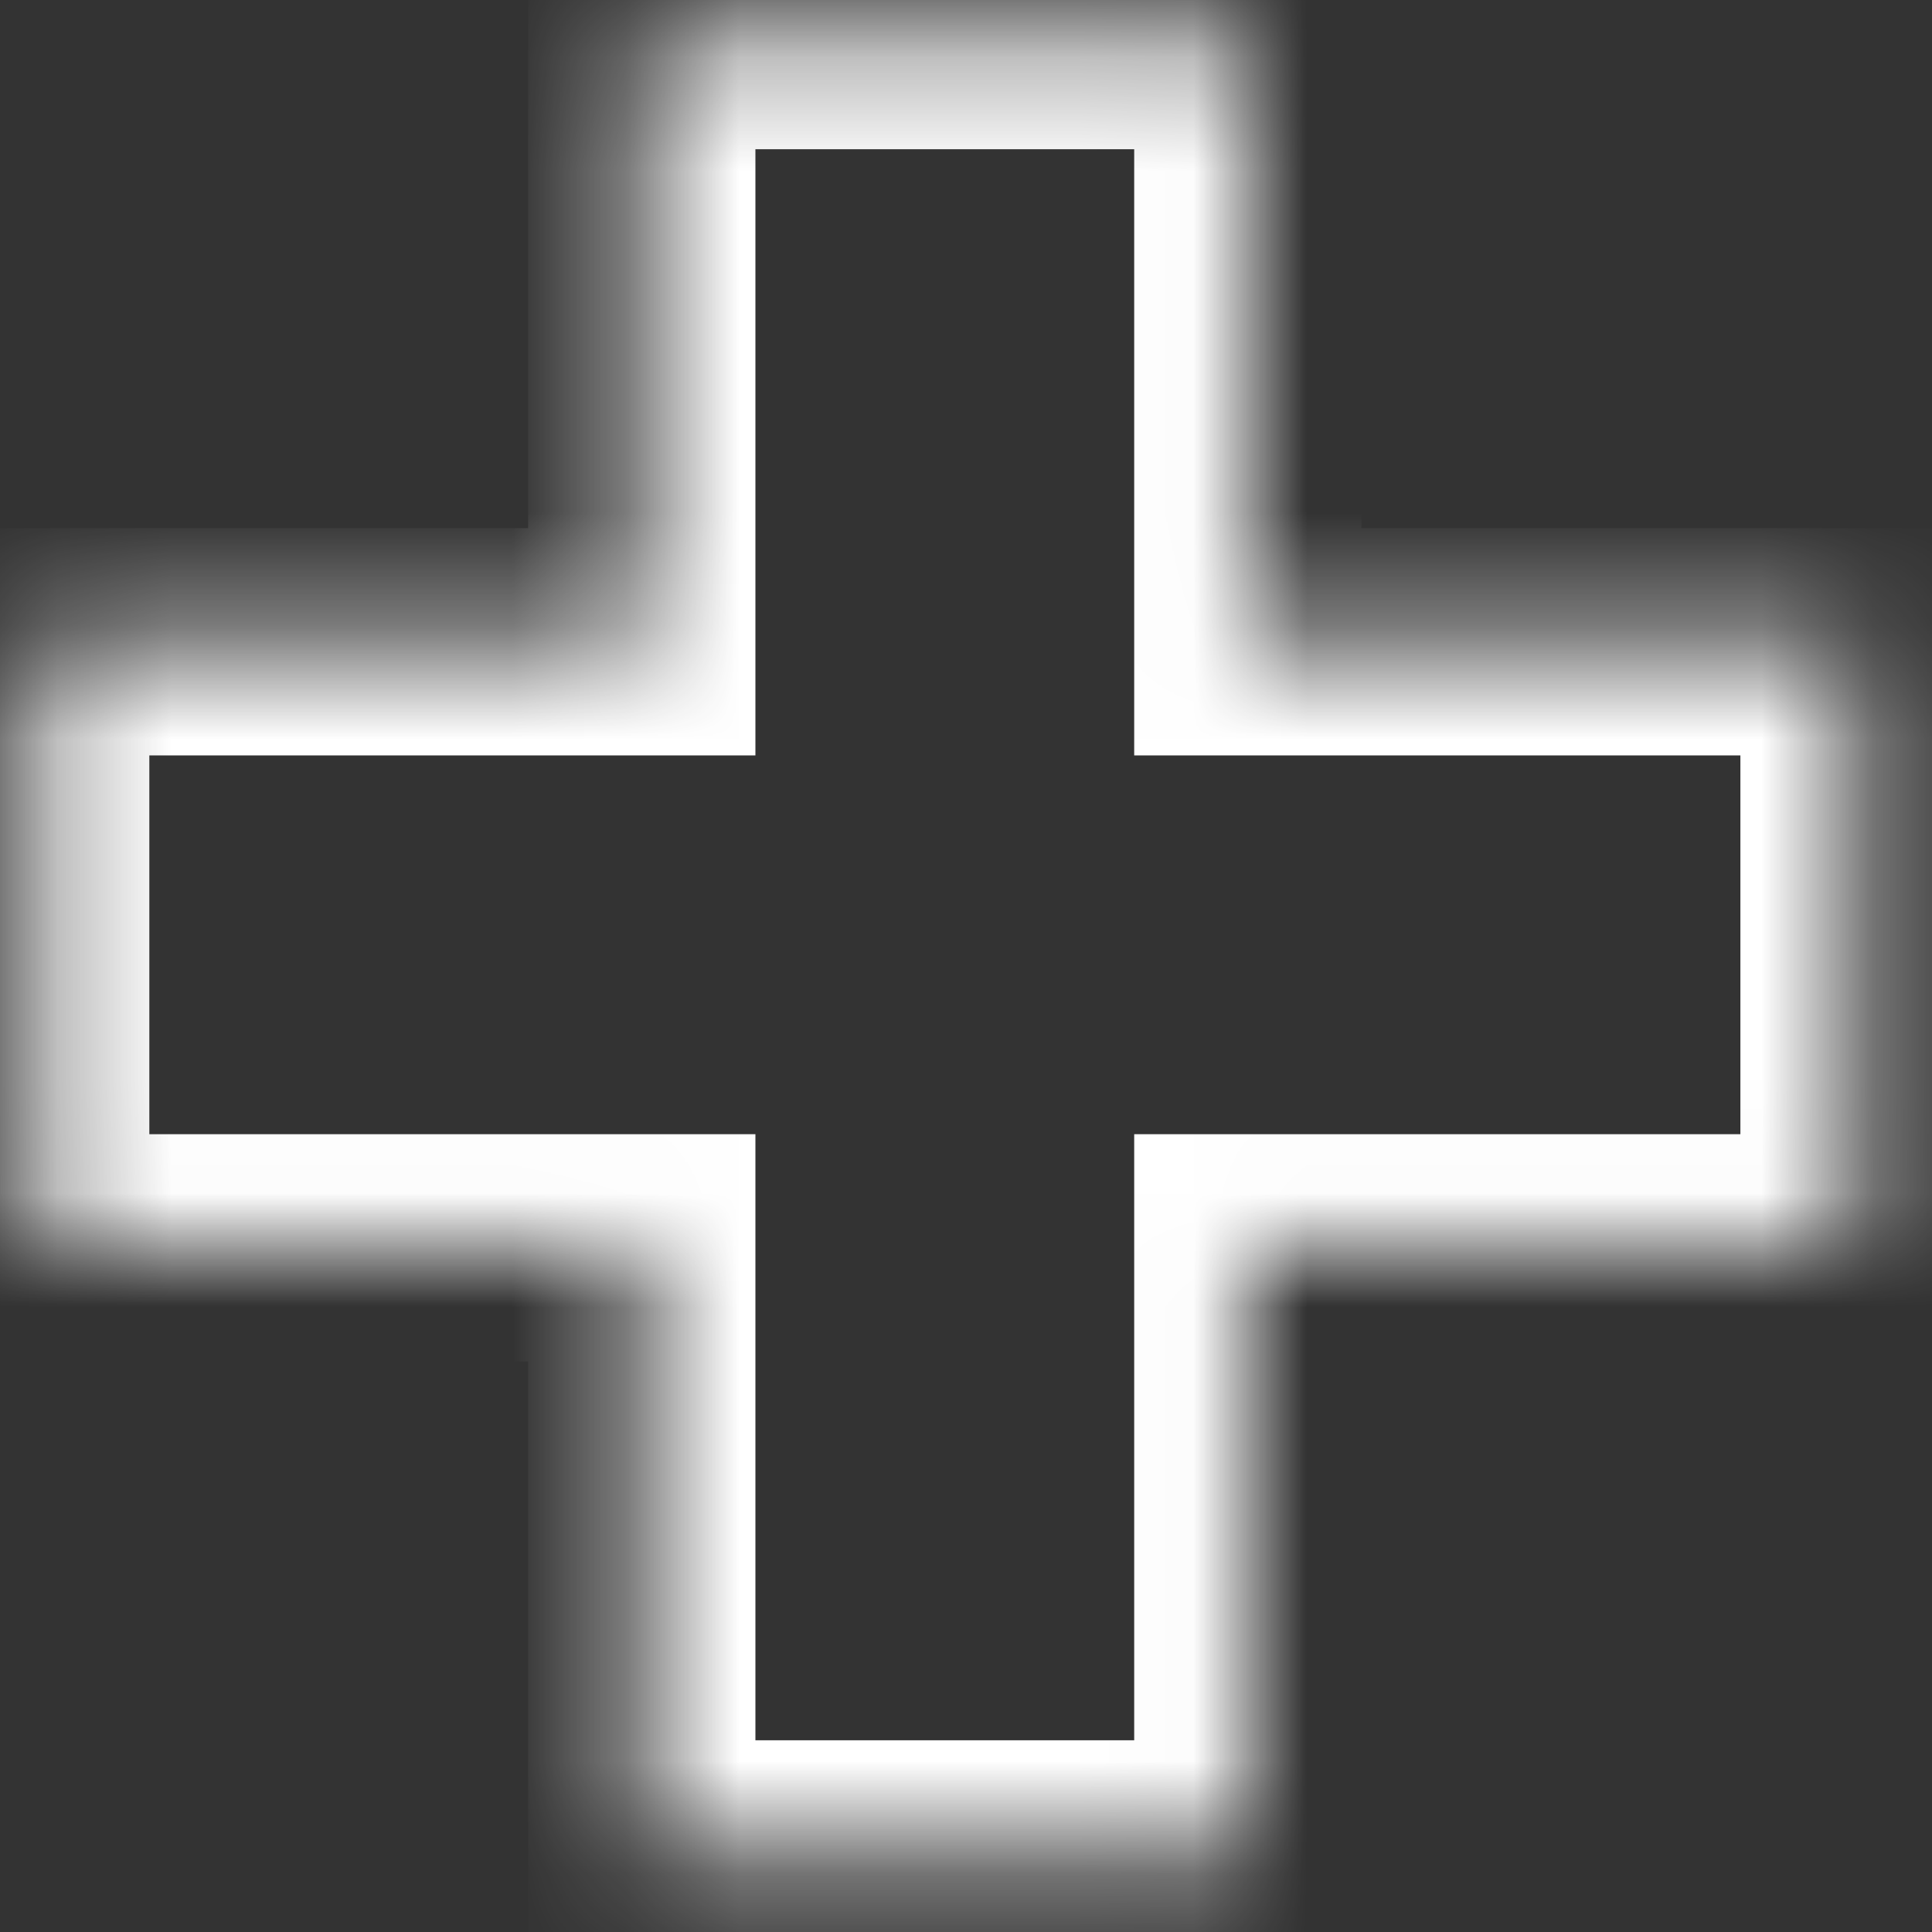 <svg width="17" height="17" viewBox="0 0 17 17" fill="none" xmlns="http://www.w3.org/2000/svg">
<rect x="0" y="0" width="17" height="17" fill="#333333" stroke="none"/>
<mask id="path-1-inside-1" fill="white">
<path fill-rule="evenodd" clip-rule="evenodd" d="M10.98 0.313L5.647 0.313V5.647L0.314 5.647L0.314 10.98L5.647 10.98V16.314H10.98V10.98L16.314 10.98V5.647L10.98 5.647V0.313Z"/>
</mask>
<path d="M5.647 0.313V-0.687L4.647 -0.687V0.313L5.647 0.313ZM10.98 0.313L11.98 0.313V-0.687L10.98 -0.687V0.313ZM5.647 5.647V6.647H6.647V5.647H5.647ZM0.314 5.647L0.314 4.647H-0.686L-0.686 5.647L0.314 5.647ZM0.314 10.98H-0.686L-0.686 11.98H0.314L0.314 10.98ZM5.647 10.98H6.647V9.98H5.647V10.98ZM5.647 16.314H4.647V17.314H5.647V16.314ZM10.98 16.314L10.98 17.314H11.98L11.98 16.314H10.98ZM10.98 10.98V9.98H9.98V10.98H10.98ZM16.314 10.98V11.98H17.314V10.98H16.314ZM16.314 5.647H17.314V4.647H16.314V5.647ZM10.98 5.647H9.98V6.647H10.98V5.647ZM5.647 1.313L10.98 1.313V-0.687L5.647 -0.687V1.313ZM6.647 5.647V0.313L4.647 0.313V5.647H6.647ZM0.314 6.647L5.647 6.647V4.647L0.314 4.647L0.314 6.647ZM1.314 10.98L1.314 5.647L-0.686 5.647L-0.686 10.98H1.314ZM5.647 9.98L0.314 9.98L0.314 11.98L5.647 11.98V9.98ZM6.647 16.314V10.98H4.647V16.314H6.647ZM10.98 15.313H5.647V17.314H10.98L10.98 15.313ZM9.98 10.98V16.314H11.98V10.98H9.98ZM16.314 9.98L10.98 9.98V11.98L16.314 11.98V9.98ZM15.314 5.647V10.98L17.314 10.98V5.647H15.314ZM10.98 6.647L16.314 6.647V4.647L10.98 4.647V6.647ZM9.98 0.313V5.647H11.98V0.313L9.98 0.313Z" fill="white" mask="url(#path-1-inside-1)"/>
</svg>
